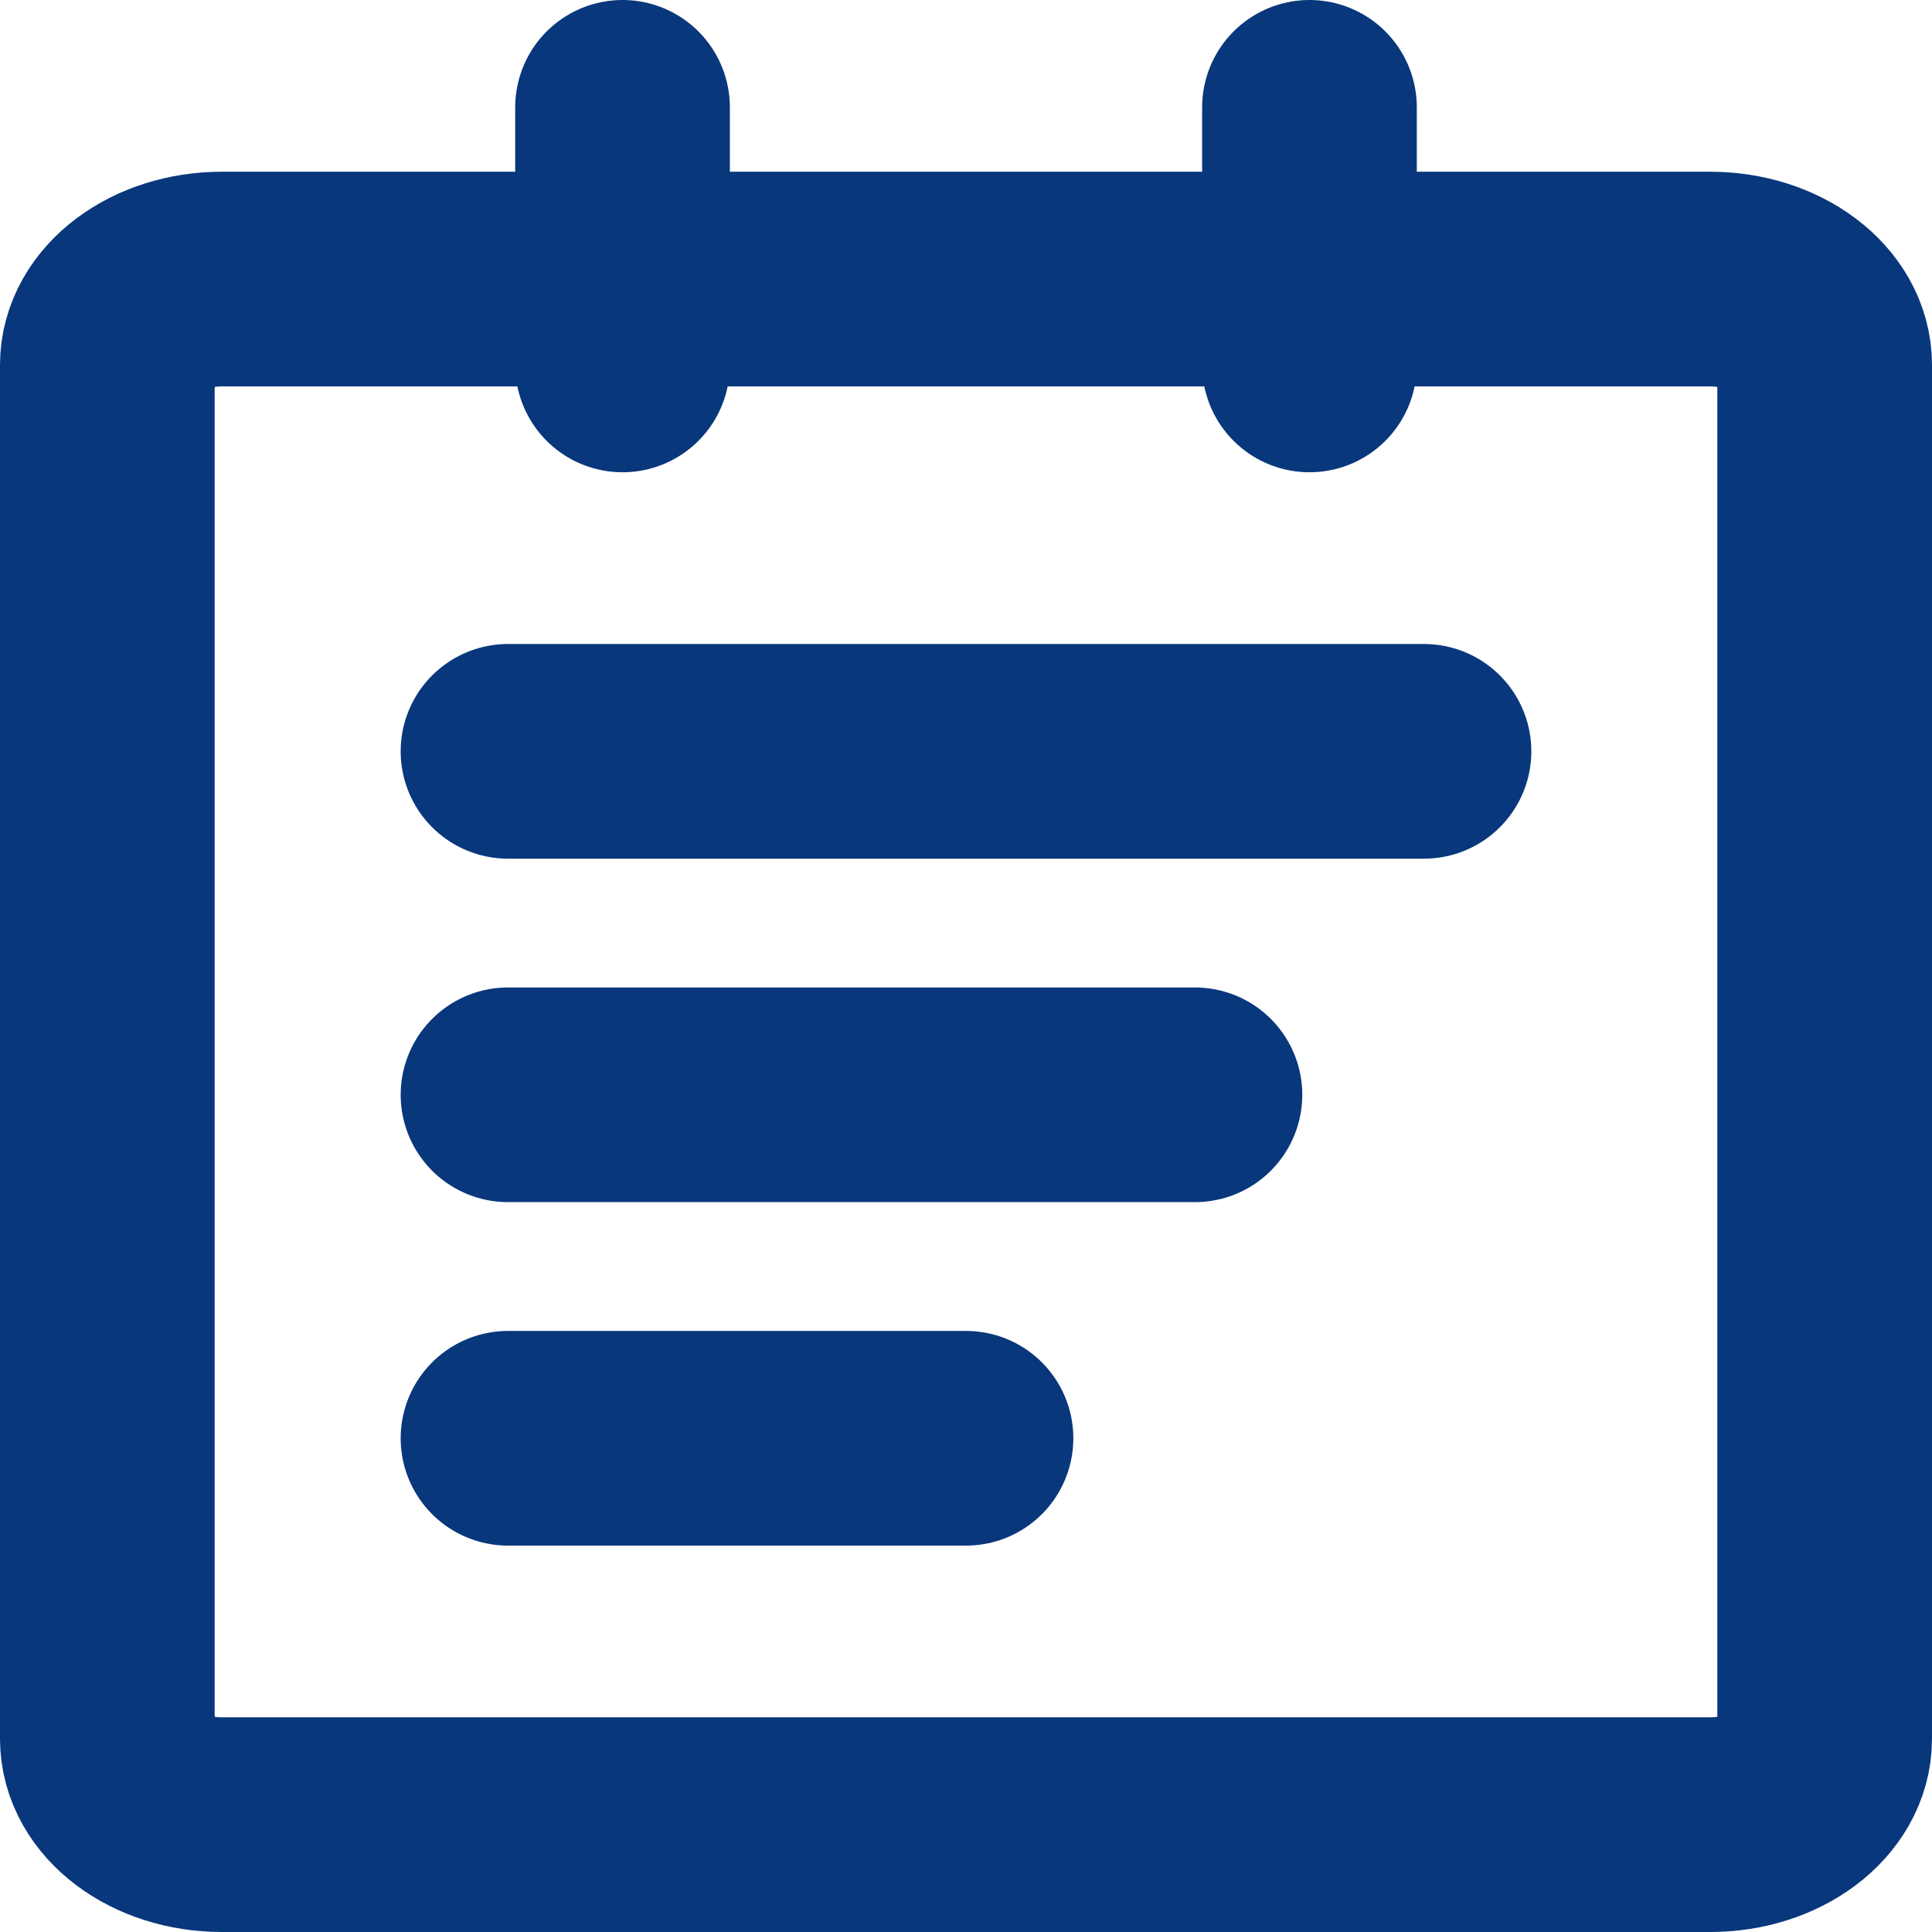 <svg width="18" height="18" viewBox="0 0 18 18" fill="none" xmlns="http://www.w3.org/2000/svg">
<path d="M15.933 2.6H2.067C1.478 2.6 1 2.958 1 3.4V16.2C1 16.642 1.478 17 2.067 17H15.933C16.522 17 17 16.642 17 16.2V3.4C17 2.958 16.522 2.6 15.933 2.6Z" stroke="#08377C" stroke-width="2" stroke-linejoin="round"/>
<path d="M5.8 1V3.4M12.2 1V3.4M4.733 7H13.267M4.733 10.2H11.133M4.733 13.4H9" stroke="#08377C" stroke-width="2" stroke-linecap="round" stroke-linejoin="round"/>
</svg>
